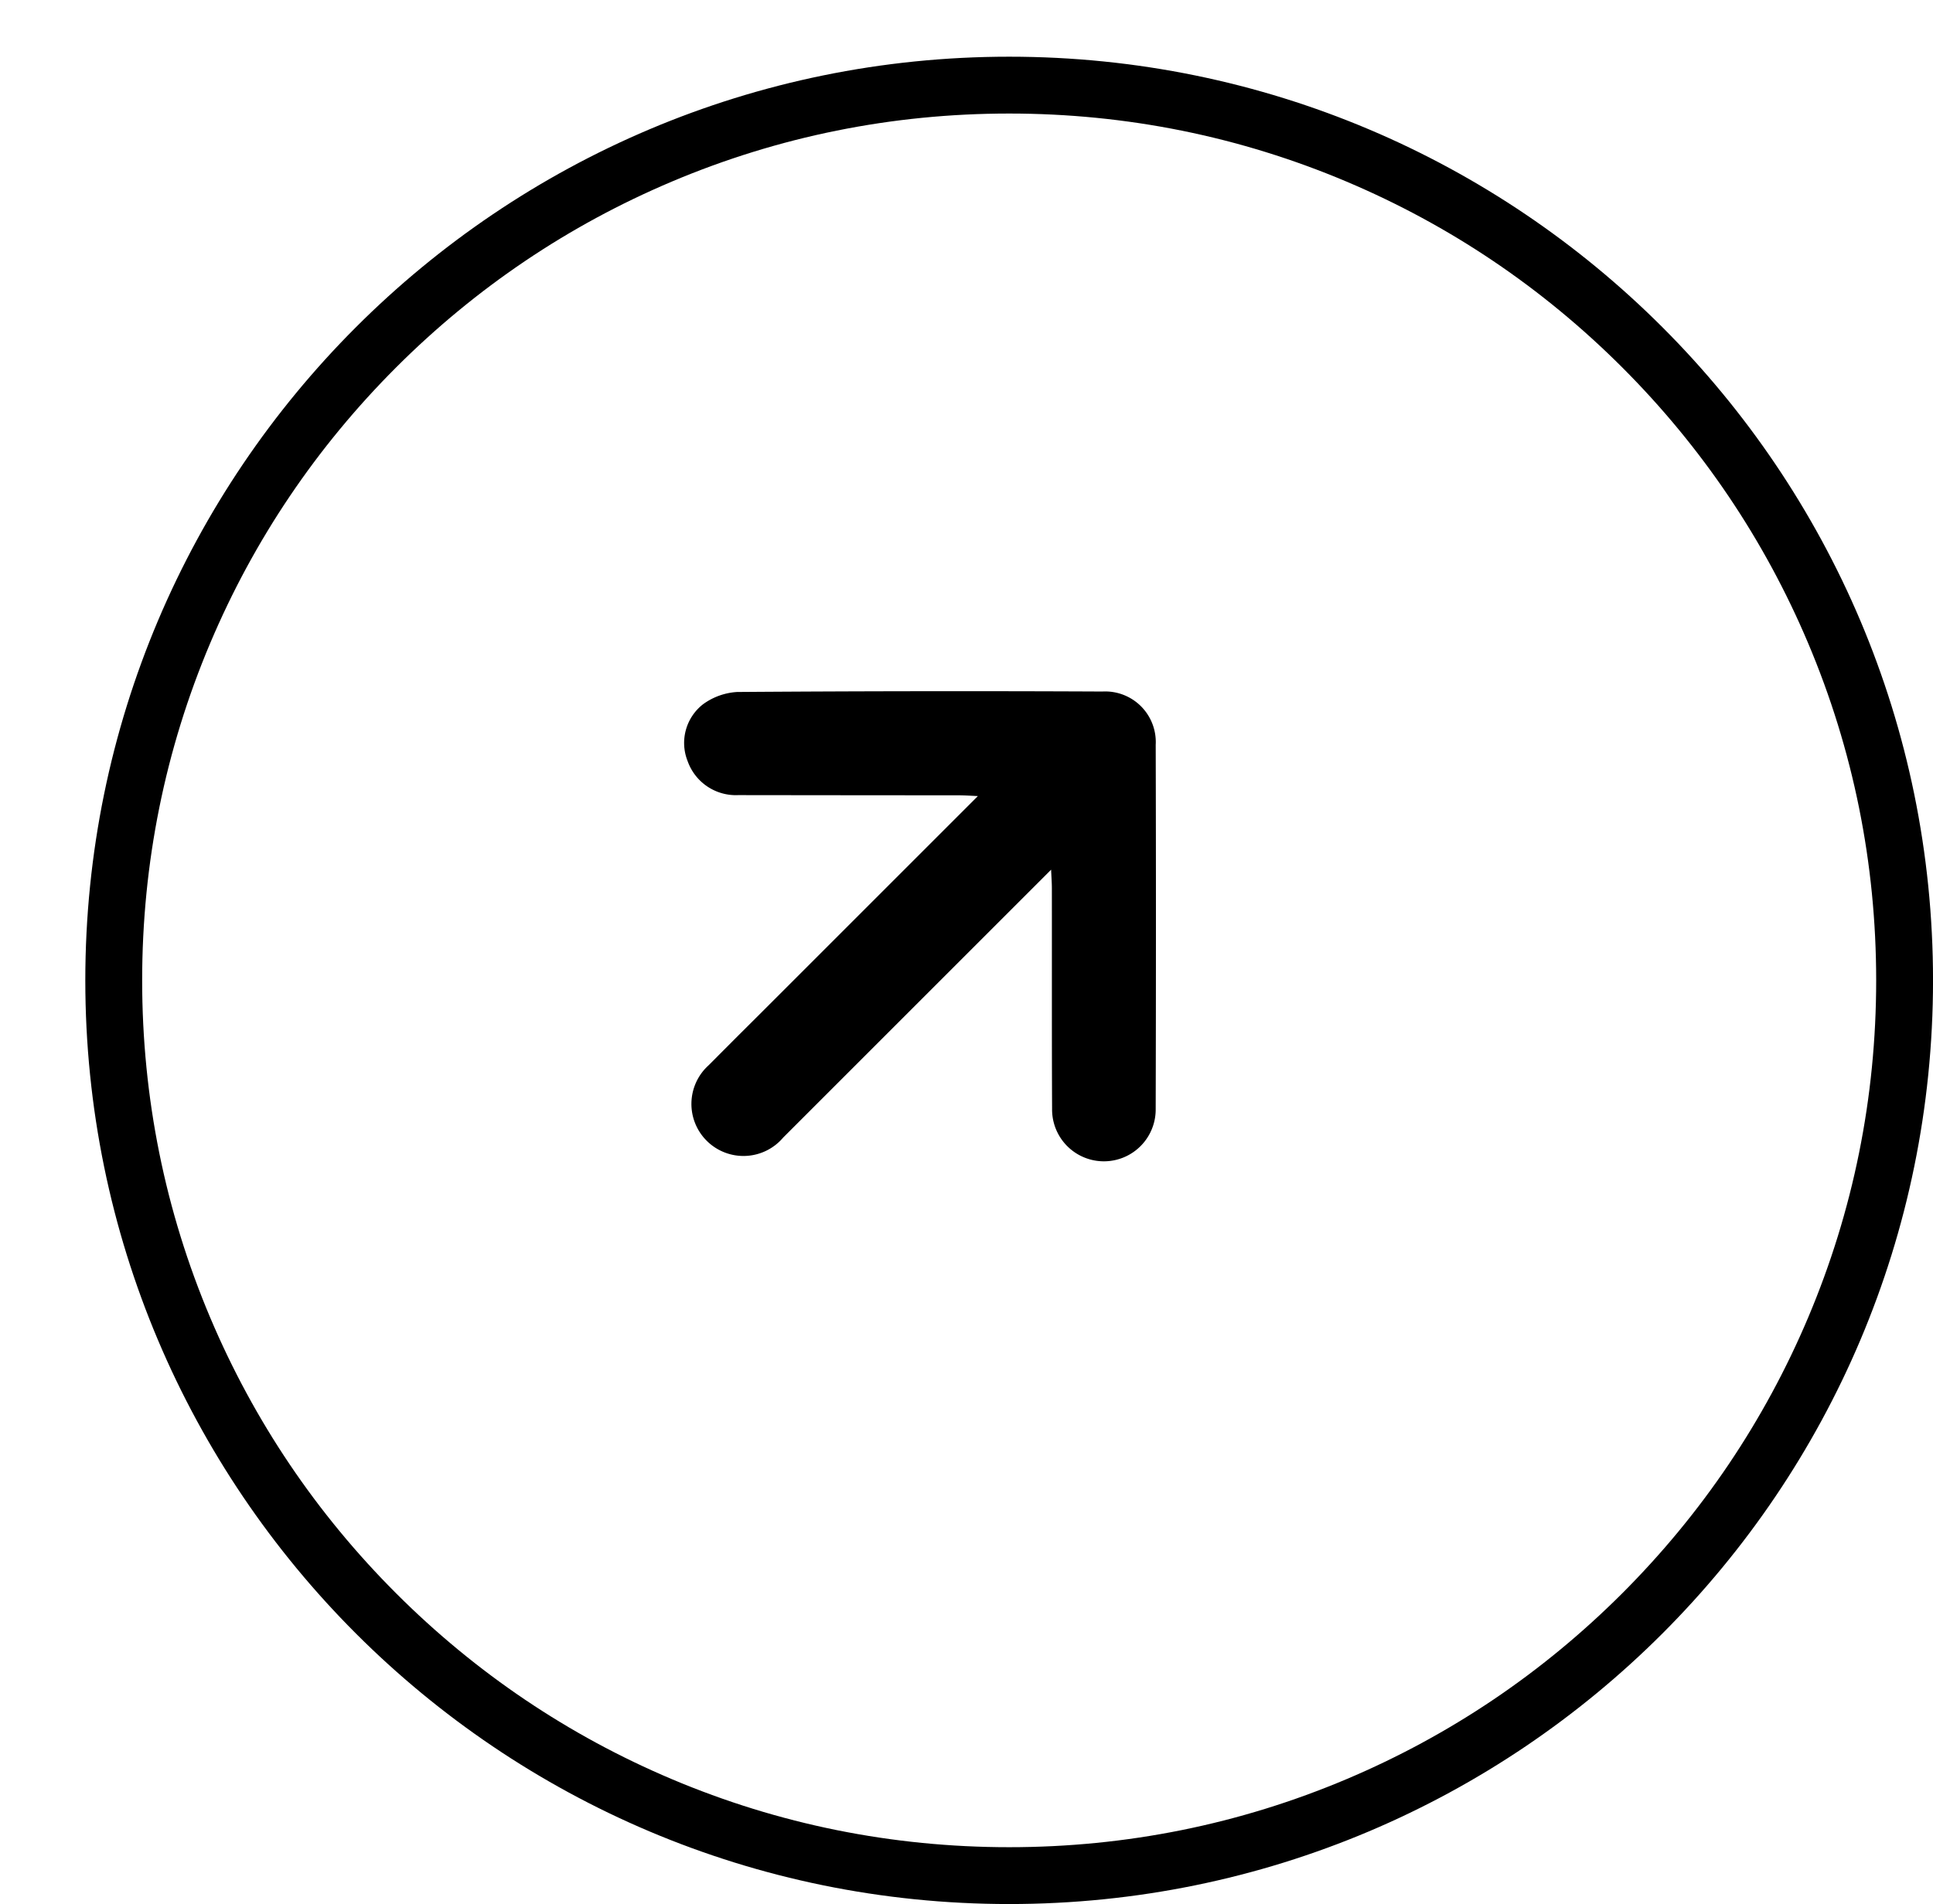 <svg xmlns="http://www.w3.org/2000/svg" xmlns:xlink="http://www.w3.org/1999/xlink" width="68" height="67" viewBox="0 0 68 67">
  <defs>
    <filter id="Path_12830" x="0" y="0" width="68" height="67" filterUnits="userSpaceOnUse">
      <feOffset dx="3" dy="2" input="SourceAlpha"/>
      <feGaussianBlur result="blur"/>
      <feFlood/>
      <feComposite operator="in" in2="blur"/>
      <feComposite in="SourceGraphic"/>
    </filter>
  </defs>
  <g id="Group_4976" data-name="Group 4976" transform="translate(22640.221 -5710.225)">
    <g transform="matrix(1, 0, 0, 1, -22640.22, 5710.22)" filter="url(#Path_12830)">
      <g id="Path_12830-2" data-name="Path 12830" fill="#fff">
        <path d="M 32.5 64 C 28.247 64 24.122 63.167 20.239 61.525 C 16.488 59.938 13.119 57.667 10.226 54.774 C 7.333 51.881 5.062 48.512 3.475 44.761 C 1.833 40.878 1 36.753 1 32.5 C 1 28.247 1.833 24.122 3.475 20.239 C 5.062 16.488 7.333 13.119 10.226 10.226 C 13.119 7.333 16.488 5.062 20.239 3.475 C 24.122 1.833 28.247 1 32.5 1 C 36.753 1 40.878 1.833 44.761 3.475 C 48.512 5.062 51.881 7.333 54.774 10.226 C 57.667 13.119 59.938 16.488 61.525 20.239 C 63.167 24.122 64 28.247 64 32.5 C 64 36.753 63.167 40.878 61.525 44.761 C 59.938 48.512 57.667 51.881 54.774 54.774 C 51.881 57.667 48.512 59.938 44.761 61.525 C 40.878 63.167 36.753 64 32.5 64 Z" stroke="none"/>
        <path d="M 32.5 2 C 28.382 2 24.388 2.806 20.629 4.396 C 16.997 5.932 13.735 8.132 10.933 10.933 C 8.132 13.735 5.932 16.997 4.396 20.629 C 2.806 24.388 2 28.382 2 32.5 C 2 36.618 2.806 40.612 4.396 44.371 C 5.932 48.003 8.132 51.265 10.933 54.067 C 13.735 56.868 16.997 59.068 20.629 60.604 C 24.388 62.194 28.382 63 32.5 63 C 36.618 63 40.612 62.194 44.371 60.604 C 48.003 59.068 51.265 56.868 54.067 54.067 C 56.868 51.265 59.068 48.003 60.604 44.371 C 62.194 40.612 63 36.618 63 32.5 C 63 28.382 62.194 24.388 60.604 20.629 C 59.068 16.997 56.868 13.735 54.067 10.933 C 51.265 8.132 48.003 5.932 44.371 4.396 C 40.612 2.806 36.618 2 32.5 2 M 32.5 0 C 50.449 0 65 14.551 65 32.5 C 65 50.449 50.449 65 32.5 65 C 14.551 65 0 50.449 0 32.5 C 0 14.551 14.551 0 32.5 0 Z" stroke="none" fill="#000"/>
      </g>
    </g>
    <g id="Group_356" data-name="Group 356" transform="translate(-22623.123 5742.612) rotate(-45)">
      <g id="Group_357" data-name="Group 357" transform="translate(0 0)">
        <path id="Path_12829" data-name="Path 12829" d="M20.609,12.794h-.714c-5.541,0-7.081,0-12.622,0a1.831,1.831,0,1,1-.056-3.653c2.475-.005.95,0,3.426,0h9.967c-.2-.221-.322-.359-.45-.488q-2.745-2.748-5.49-5.5a1.8,1.8,0,0,1-.411-2.1,1.725,1.725,0,0,1,1.8-1.033,2.262,2.262,0,0,1,1.152.542q4.576,4.511,9.1,9.077a1.779,1.779,0,0,1,0,2.648q-4.532,4.556-9.088,9.087a1.822,1.822,0,1,1-2.554-2.6c1.822-1.839,3.659-3.665,5.489-5.5.128-.128.246-.266.449-.487" transform="translate(-5.281 -0.001)"/>
      </g>
    </g>
  </g>
</svg>
